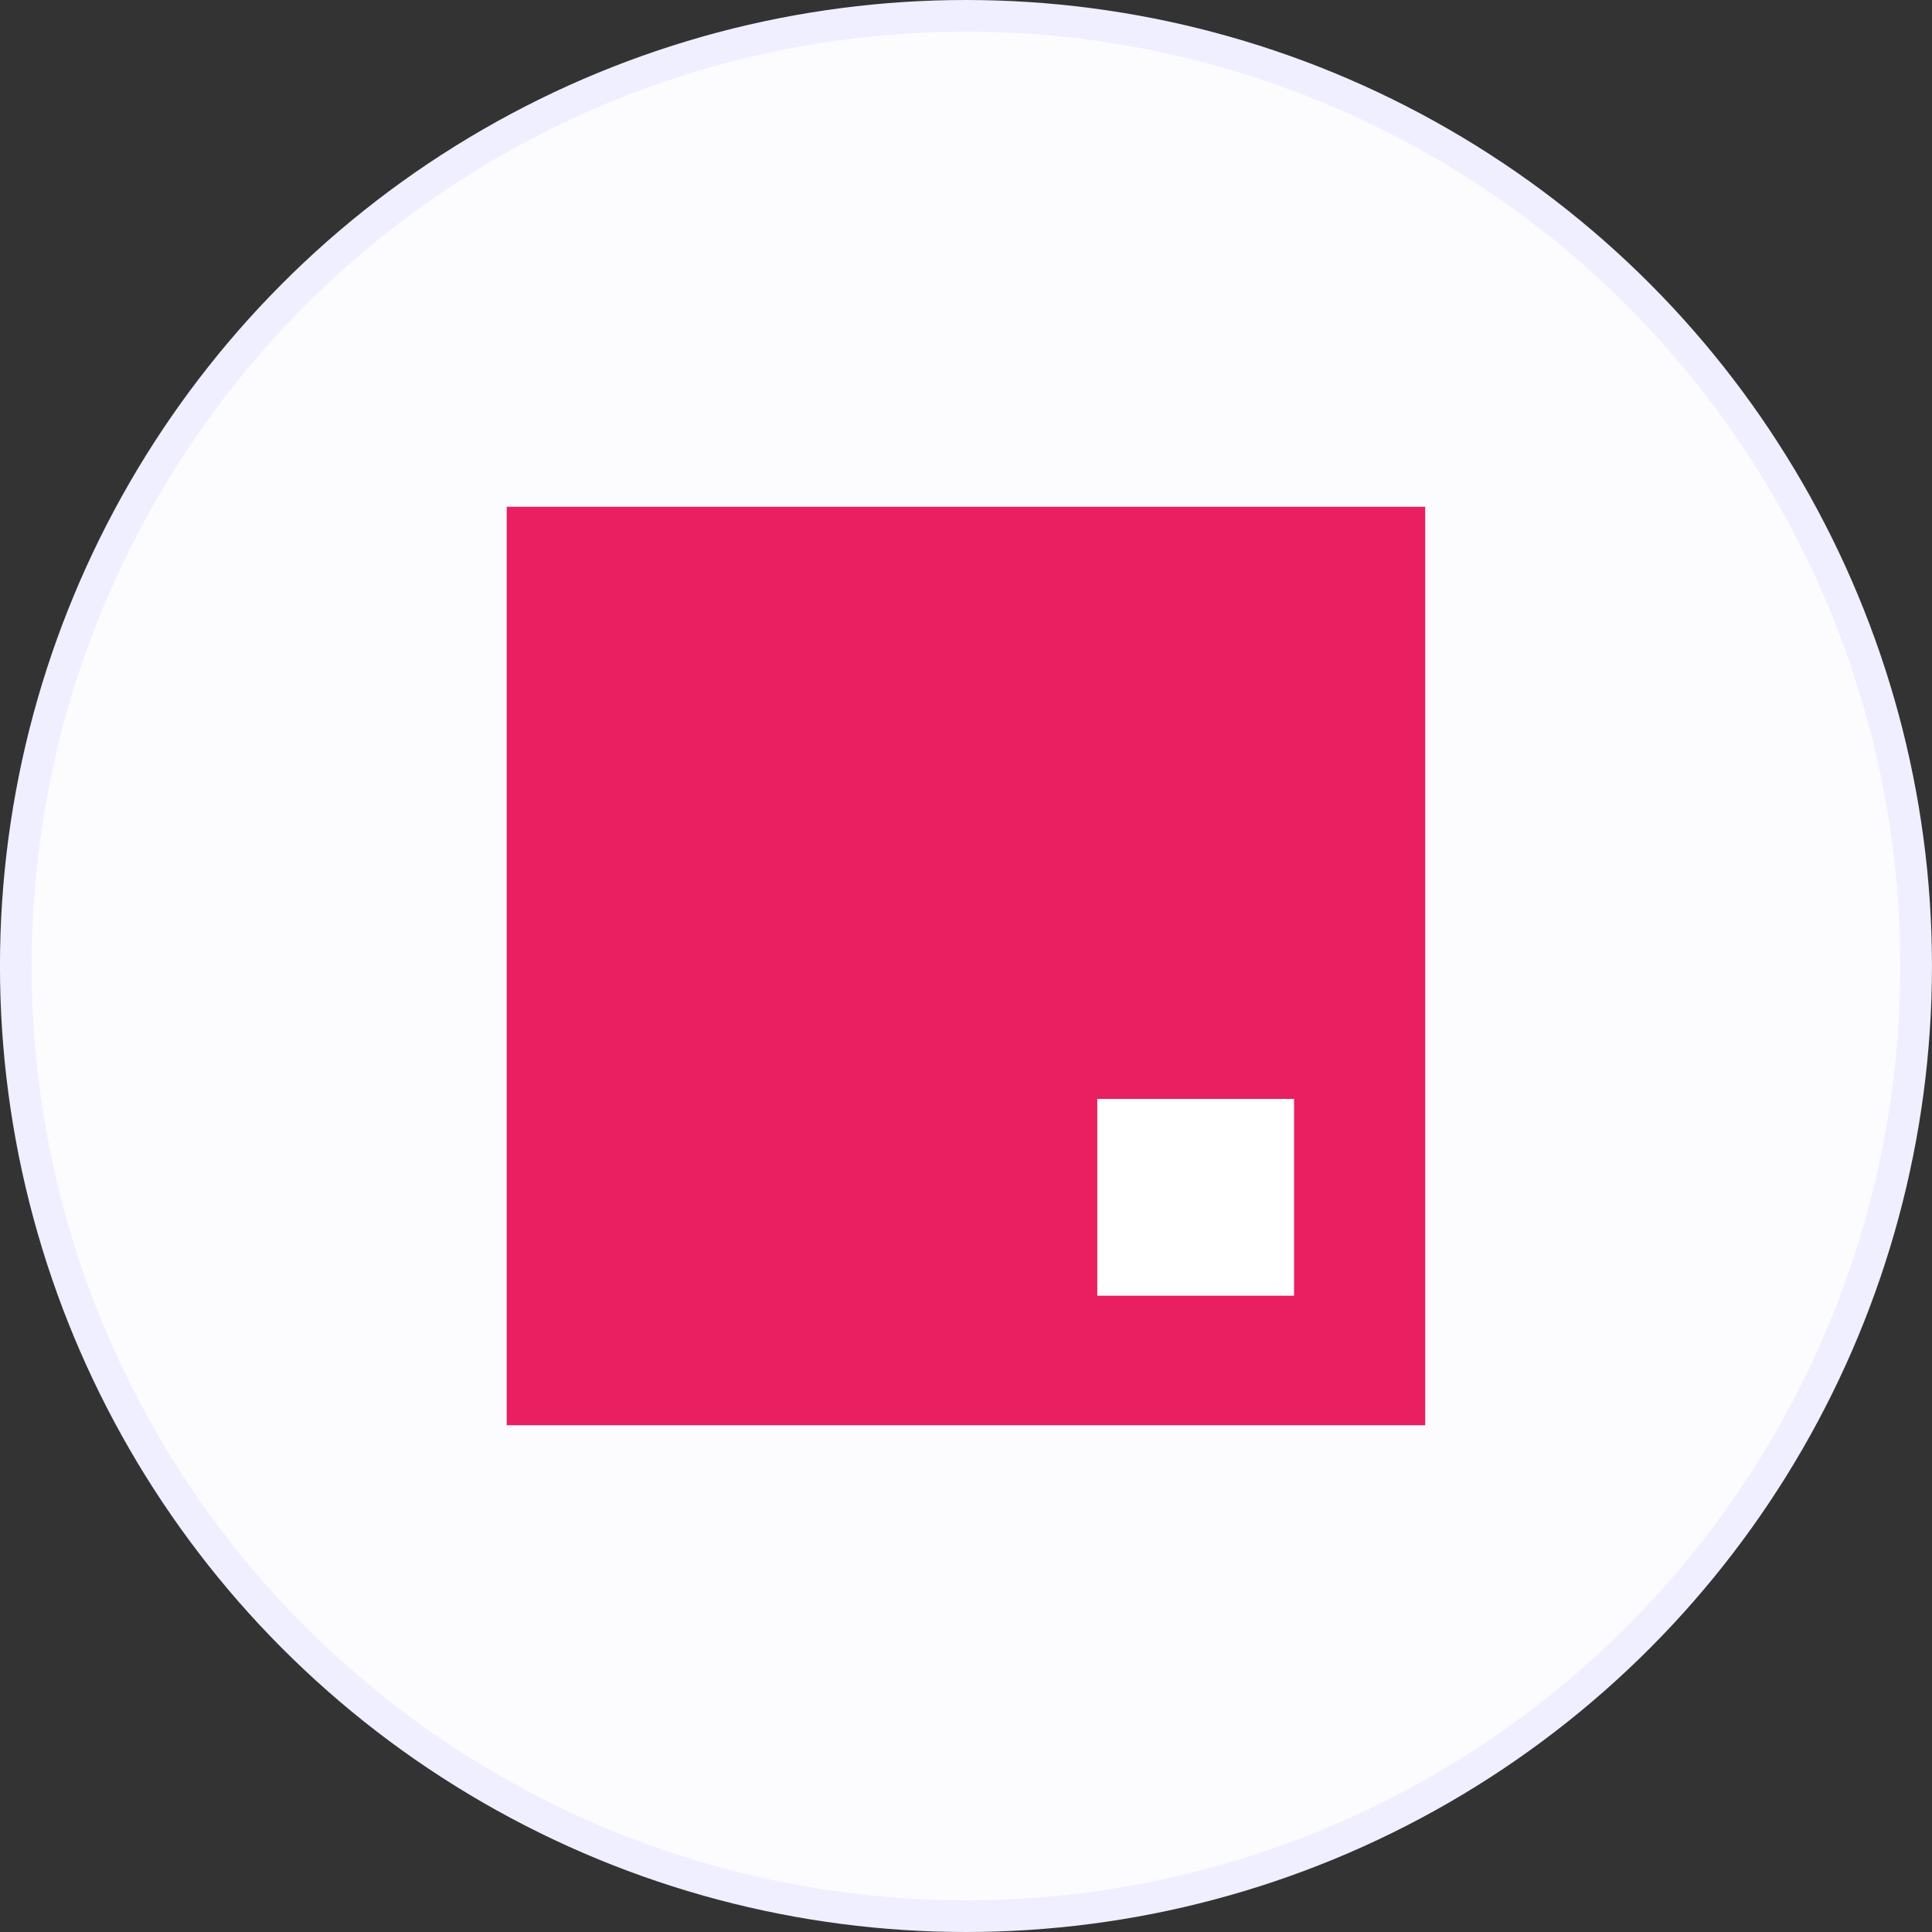 <svg width="61" height="61" viewBox="0 0 61 61" fill="none" xmlns="http://www.w3.org/2000/svg">
<rect x="0" y="0" width="61" height="61" fill="#333333" stroke="none"/>
<circle cx="30.499" cy="30.5" r="30" fill="#FCFCFF" stroke="#EFEFFF"/>
<path d="M15.999 16H44.999V45H15.999V16Z" fill="#E91F61"/>
<path d="M34.645 34.697H40.858V40.91H34.645V34.697Z" fill="white"/>
</svg>
